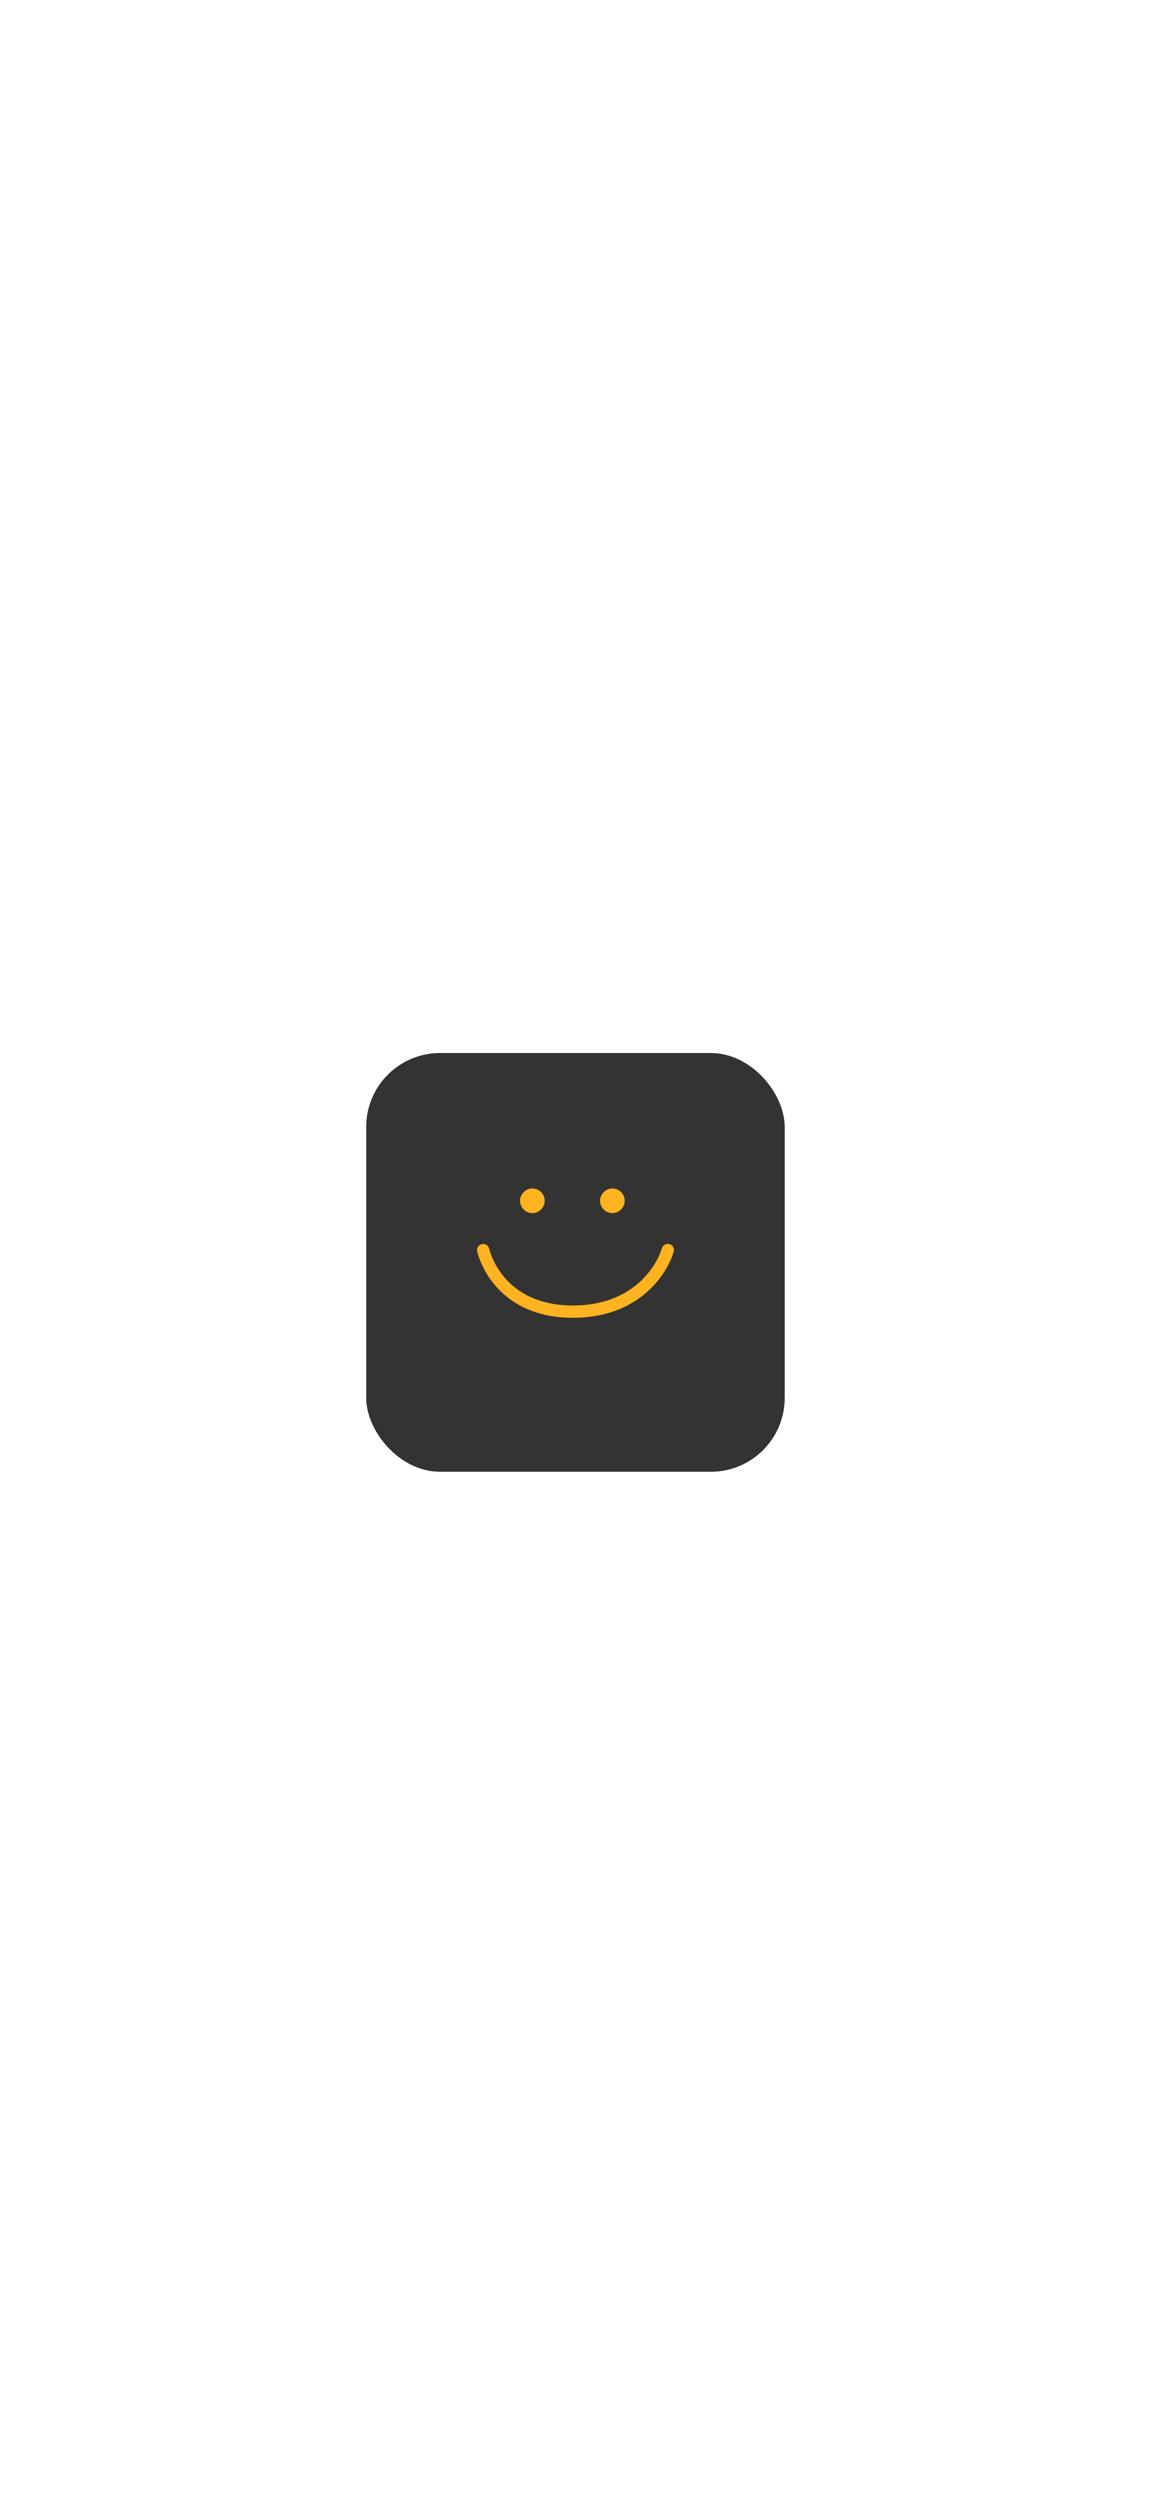<svg width="375" height="812" viewBox="0 0 375 812" fill="none" xmlns="http://www.w3.org/2000/svg">
<g filter="url(#filter0_d_1190_27219)">
<rect x="119" y="338" width="136" height="136" rx="24" fill="#333333"/>
</g>
<circle cx="173" cy="390" r="4" fill="#FFB321"/>
<circle cx="199" cy="390" r="4" fill="#FFB321"/>
<path d="M157 406C158.974 413.364 166.472 426 186.21 426C205.947 426 214.763 413.364 217 406" stroke="#FFB321" stroke-width="4" stroke-linecap="round"/>
<defs>
<filter id="filter0_d_1190_27219" x="109" y="332" width="156" height="156" filterUnits="userSpaceOnUse" color-interpolation-filters="sRGB">
<feFlood flood-opacity="0" result="BackgroundImageFix"/>
<feColorMatrix in="SourceAlpha" type="matrix" values="0 0 0 0 0 0 0 0 0 0 0 0 0 0 0 0 0 0 127 0" result="hardAlpha"/>
<feOffset dy="4"/>
<feGaussianBlur stdDeviation="5"/>
<feComposite in2="hardAlpha" operator="out"/>
<feColorMatrix type="matrix" values="0 0 0 0 0 0 0 0 0 0 0 0 0 0 0 0 0 0 0.5 0"/>
<feBlend mode="normal" in2="BackgroundImageFix" result="effect1_dropShadow_1190_27219"/>
<feBlend mode="normal" in="SourceGraphic" in2="effect1_dropShadow_1190_27219" result="shape"/>
</filter>
</defs>
</svg>
